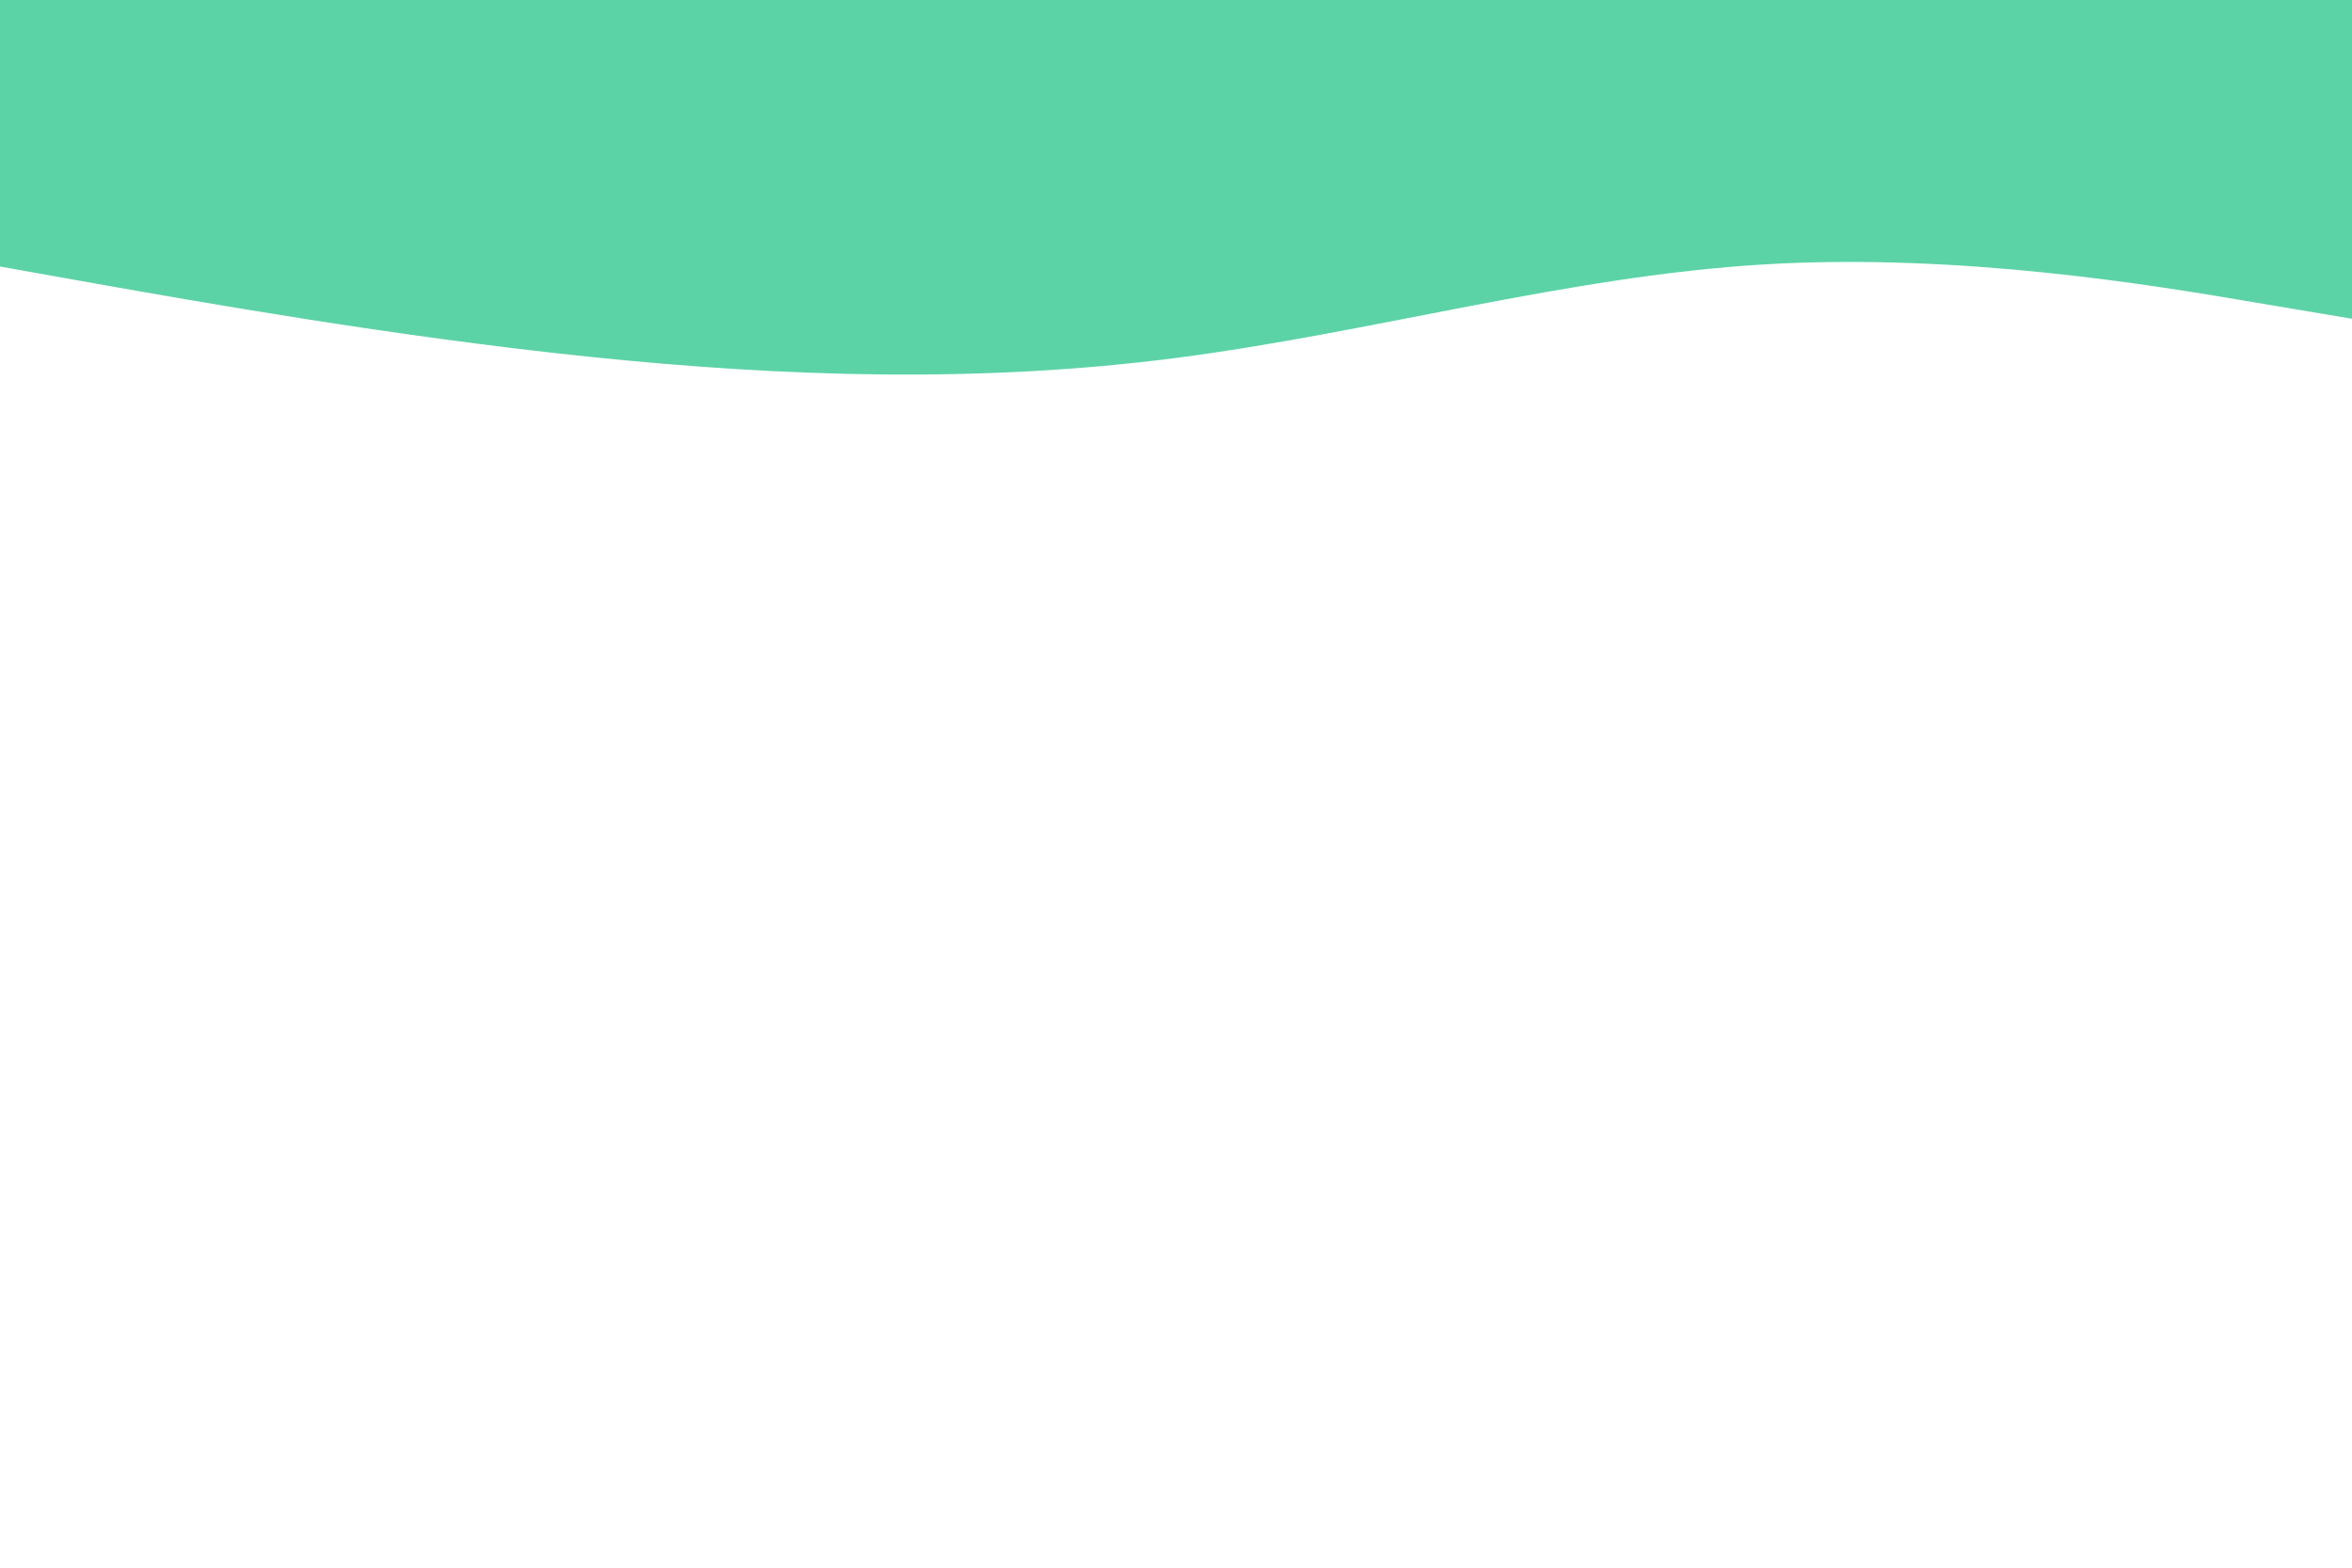 <svg id="visual" viewBox="0 0 900 600" width="900" height="600" xmlns="http://www.w3.org/2000/svg" xmlns:xlink="http://www.w3.org/1999/xlink" version="1.1"><rect x="0" y="0" width="900" height="600" fill="#fff"></rect><path d="M0 102L37.5 108.7C75 115.3 150 128.7 225 136.5C300 144.3 375 146.7 450 137C525 127.3 600 105.7 675 101.2C750 96.7 825 109.3 862.5 115.7L900 122L900 0L862.5 0C825 0 750 0 675 0C600 0 525 0 450 0C375 0 300 0 225 0C150 0 75 0 37.5 0L0 0Z" fill="#5cd3a7" stroke-linecap="round" stroke-linejoin="miter"></path></svg>
